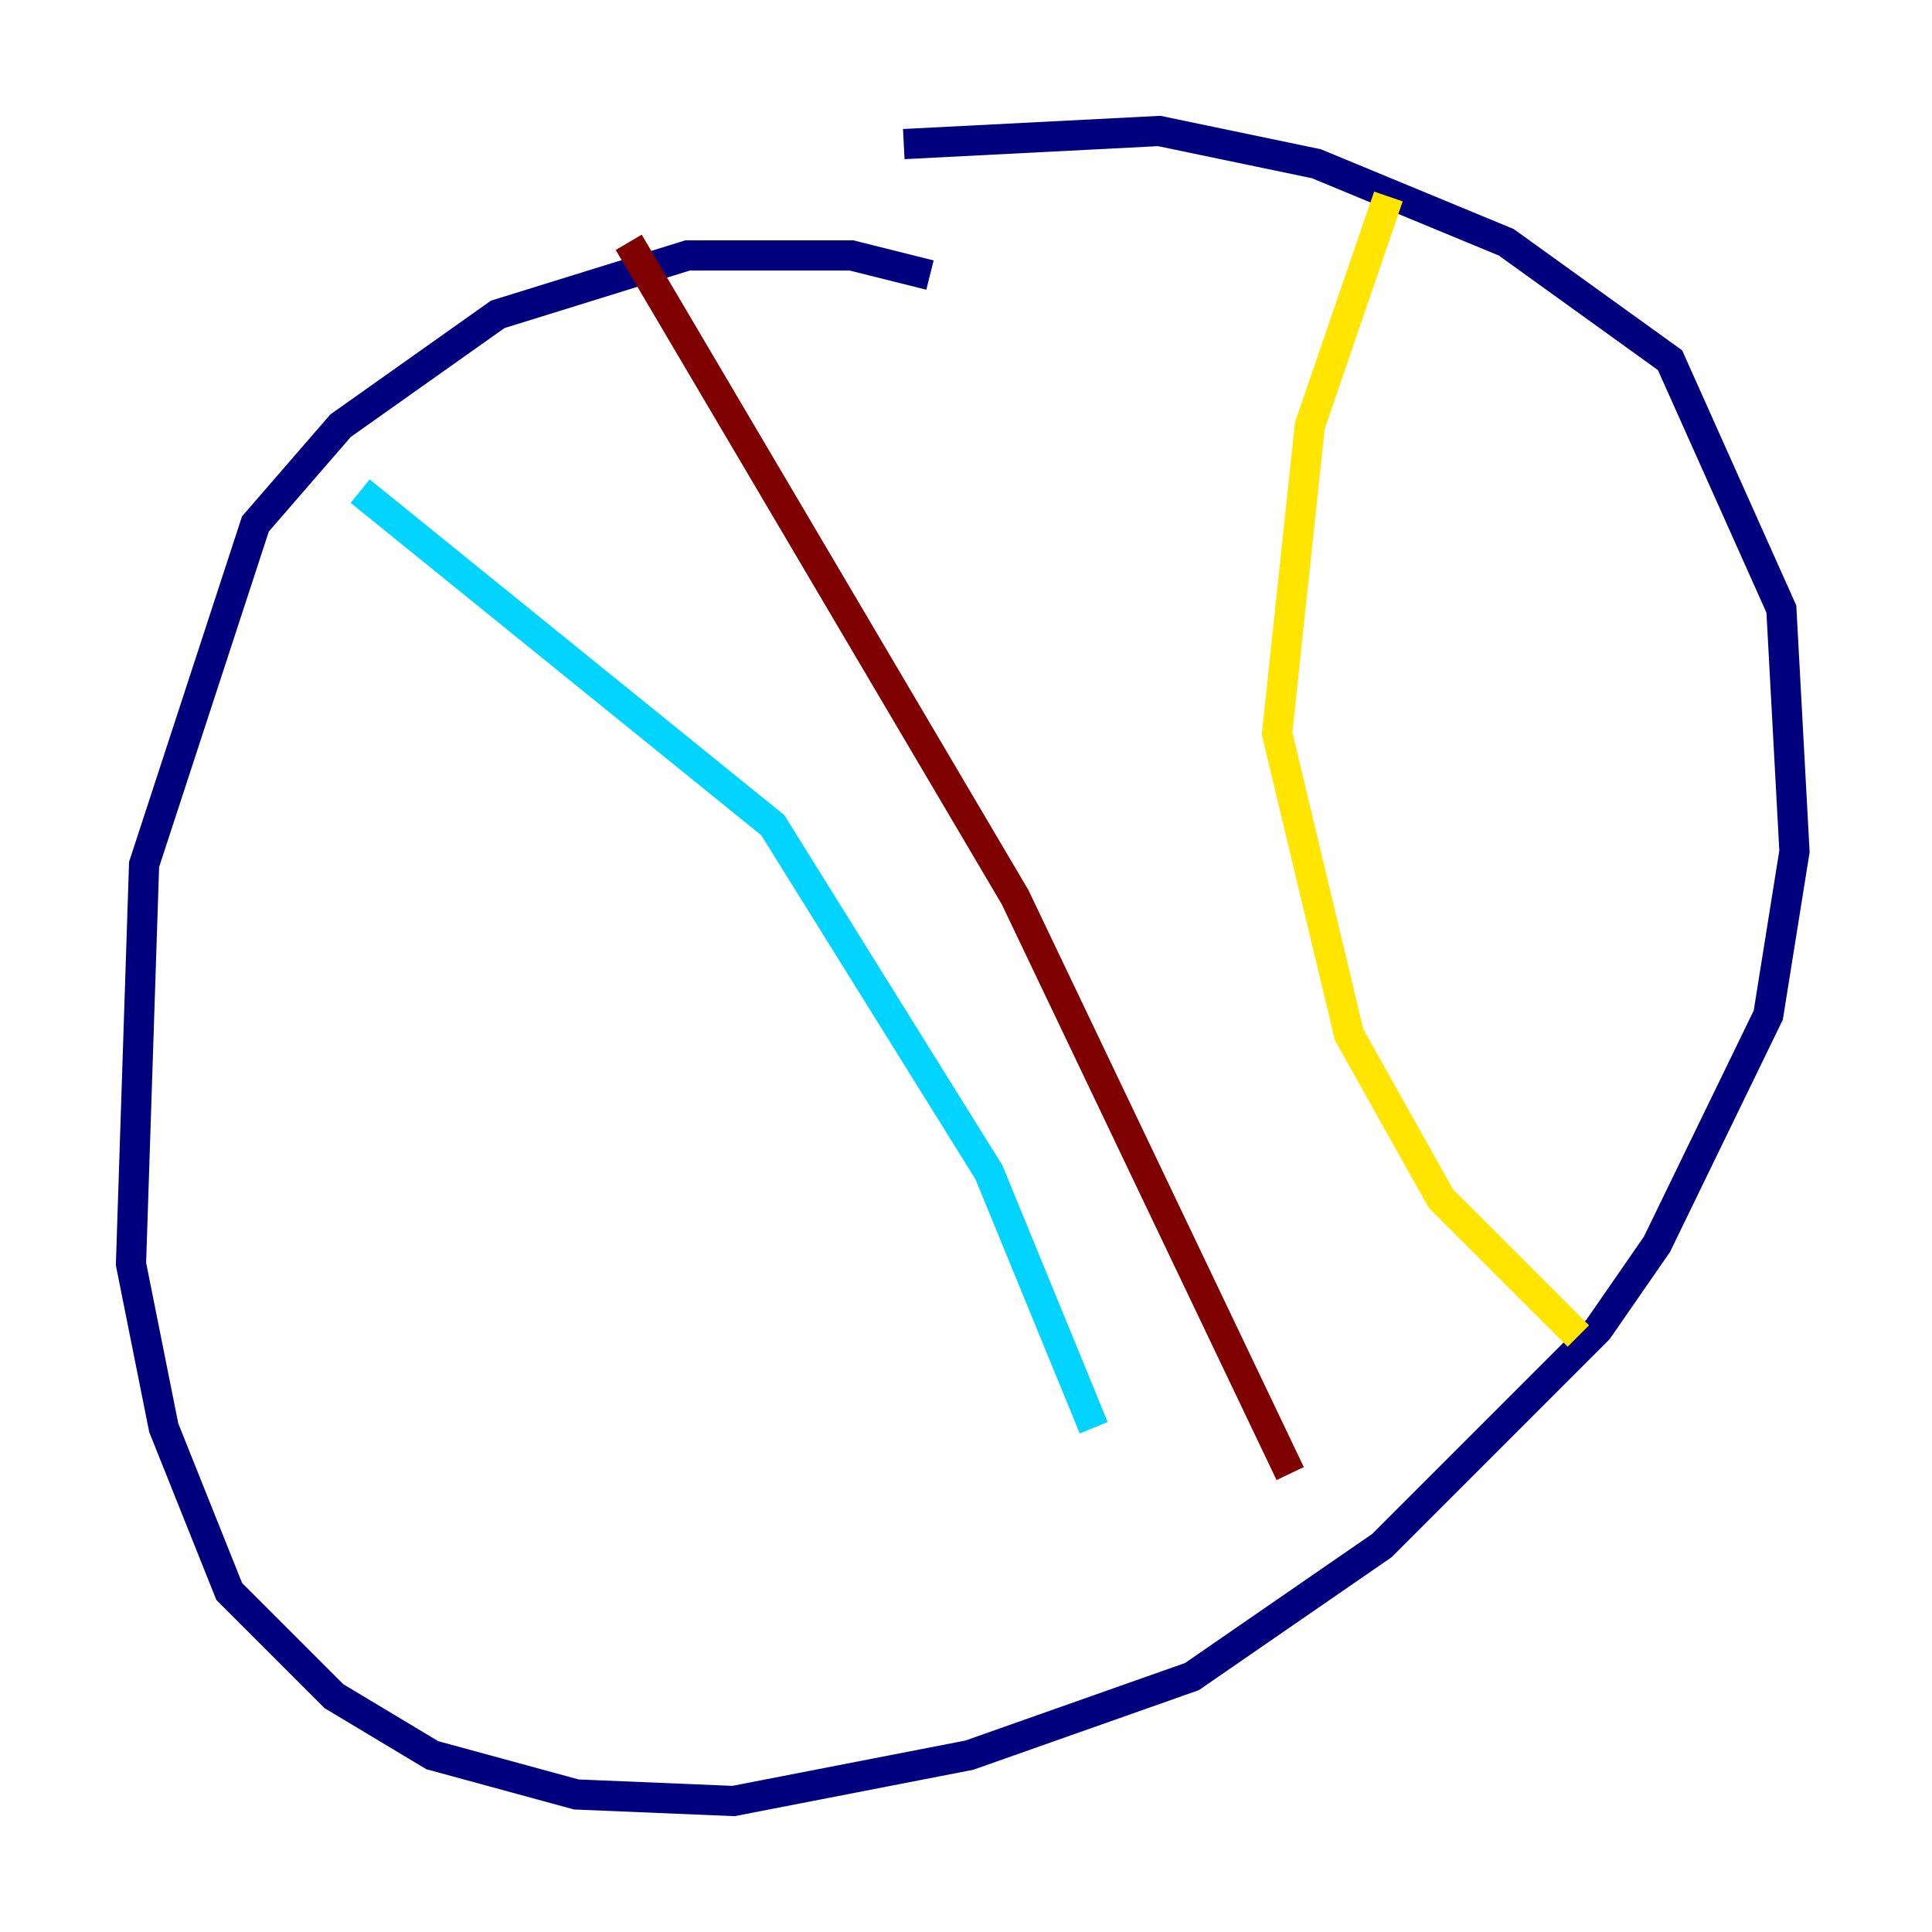 <?xml version="1.0" encoding="utf-8" ?>
<svg baseProfile="tiny" height="128" version="1.2" viewBox="0,0,128,128" width="128" xmlns="http://www.w3.org/2000/svg" xmlns:ev="http://www.w3.org/2001/xml-events" xmlns:xlink="http://www.w3.org/1999/xlink"><defs /><polyline fill="none" points="61.614,18.224 56.407,16.922 45.559,16.922 32.976,20.827 22.563,28.203 16.922,34.712 9.546,57.275 8.678,83.742 10.848,94.59 15.186,105.437 22.129,112.38 28.637,116.285 38.183,118.888 48.597,119.322 64.217,116.285 78.969,111.078 91.552,102.4 105.871,88.081 109.776,82.441 117.153,67.254 118.888,56.407 118.02,40.352 110.644,23.864 99.797,16.054 87.214,10.848 76.8,8.678 59.878,9.546" stroke="#00007f" stroke-width="2" /><polyline fill="none" points="23.864,32.542 51.2,54.671 65.519,77.668 72.461,94.59" stroke="#00d4ff" stroke-width="2" /><polyline fill="none" points="91.986,13.017 86.78,28.203 84.61,48.597 89.383,68.556 95.458,79.403 104.57,88.515" stroke="#ffe500" stroke-width="2" /><polyline fill="none" points="41.654,16.054 67.254,59.444 85.478,97.627" stroke="#7f0000" stroke-width="2" /></svg>